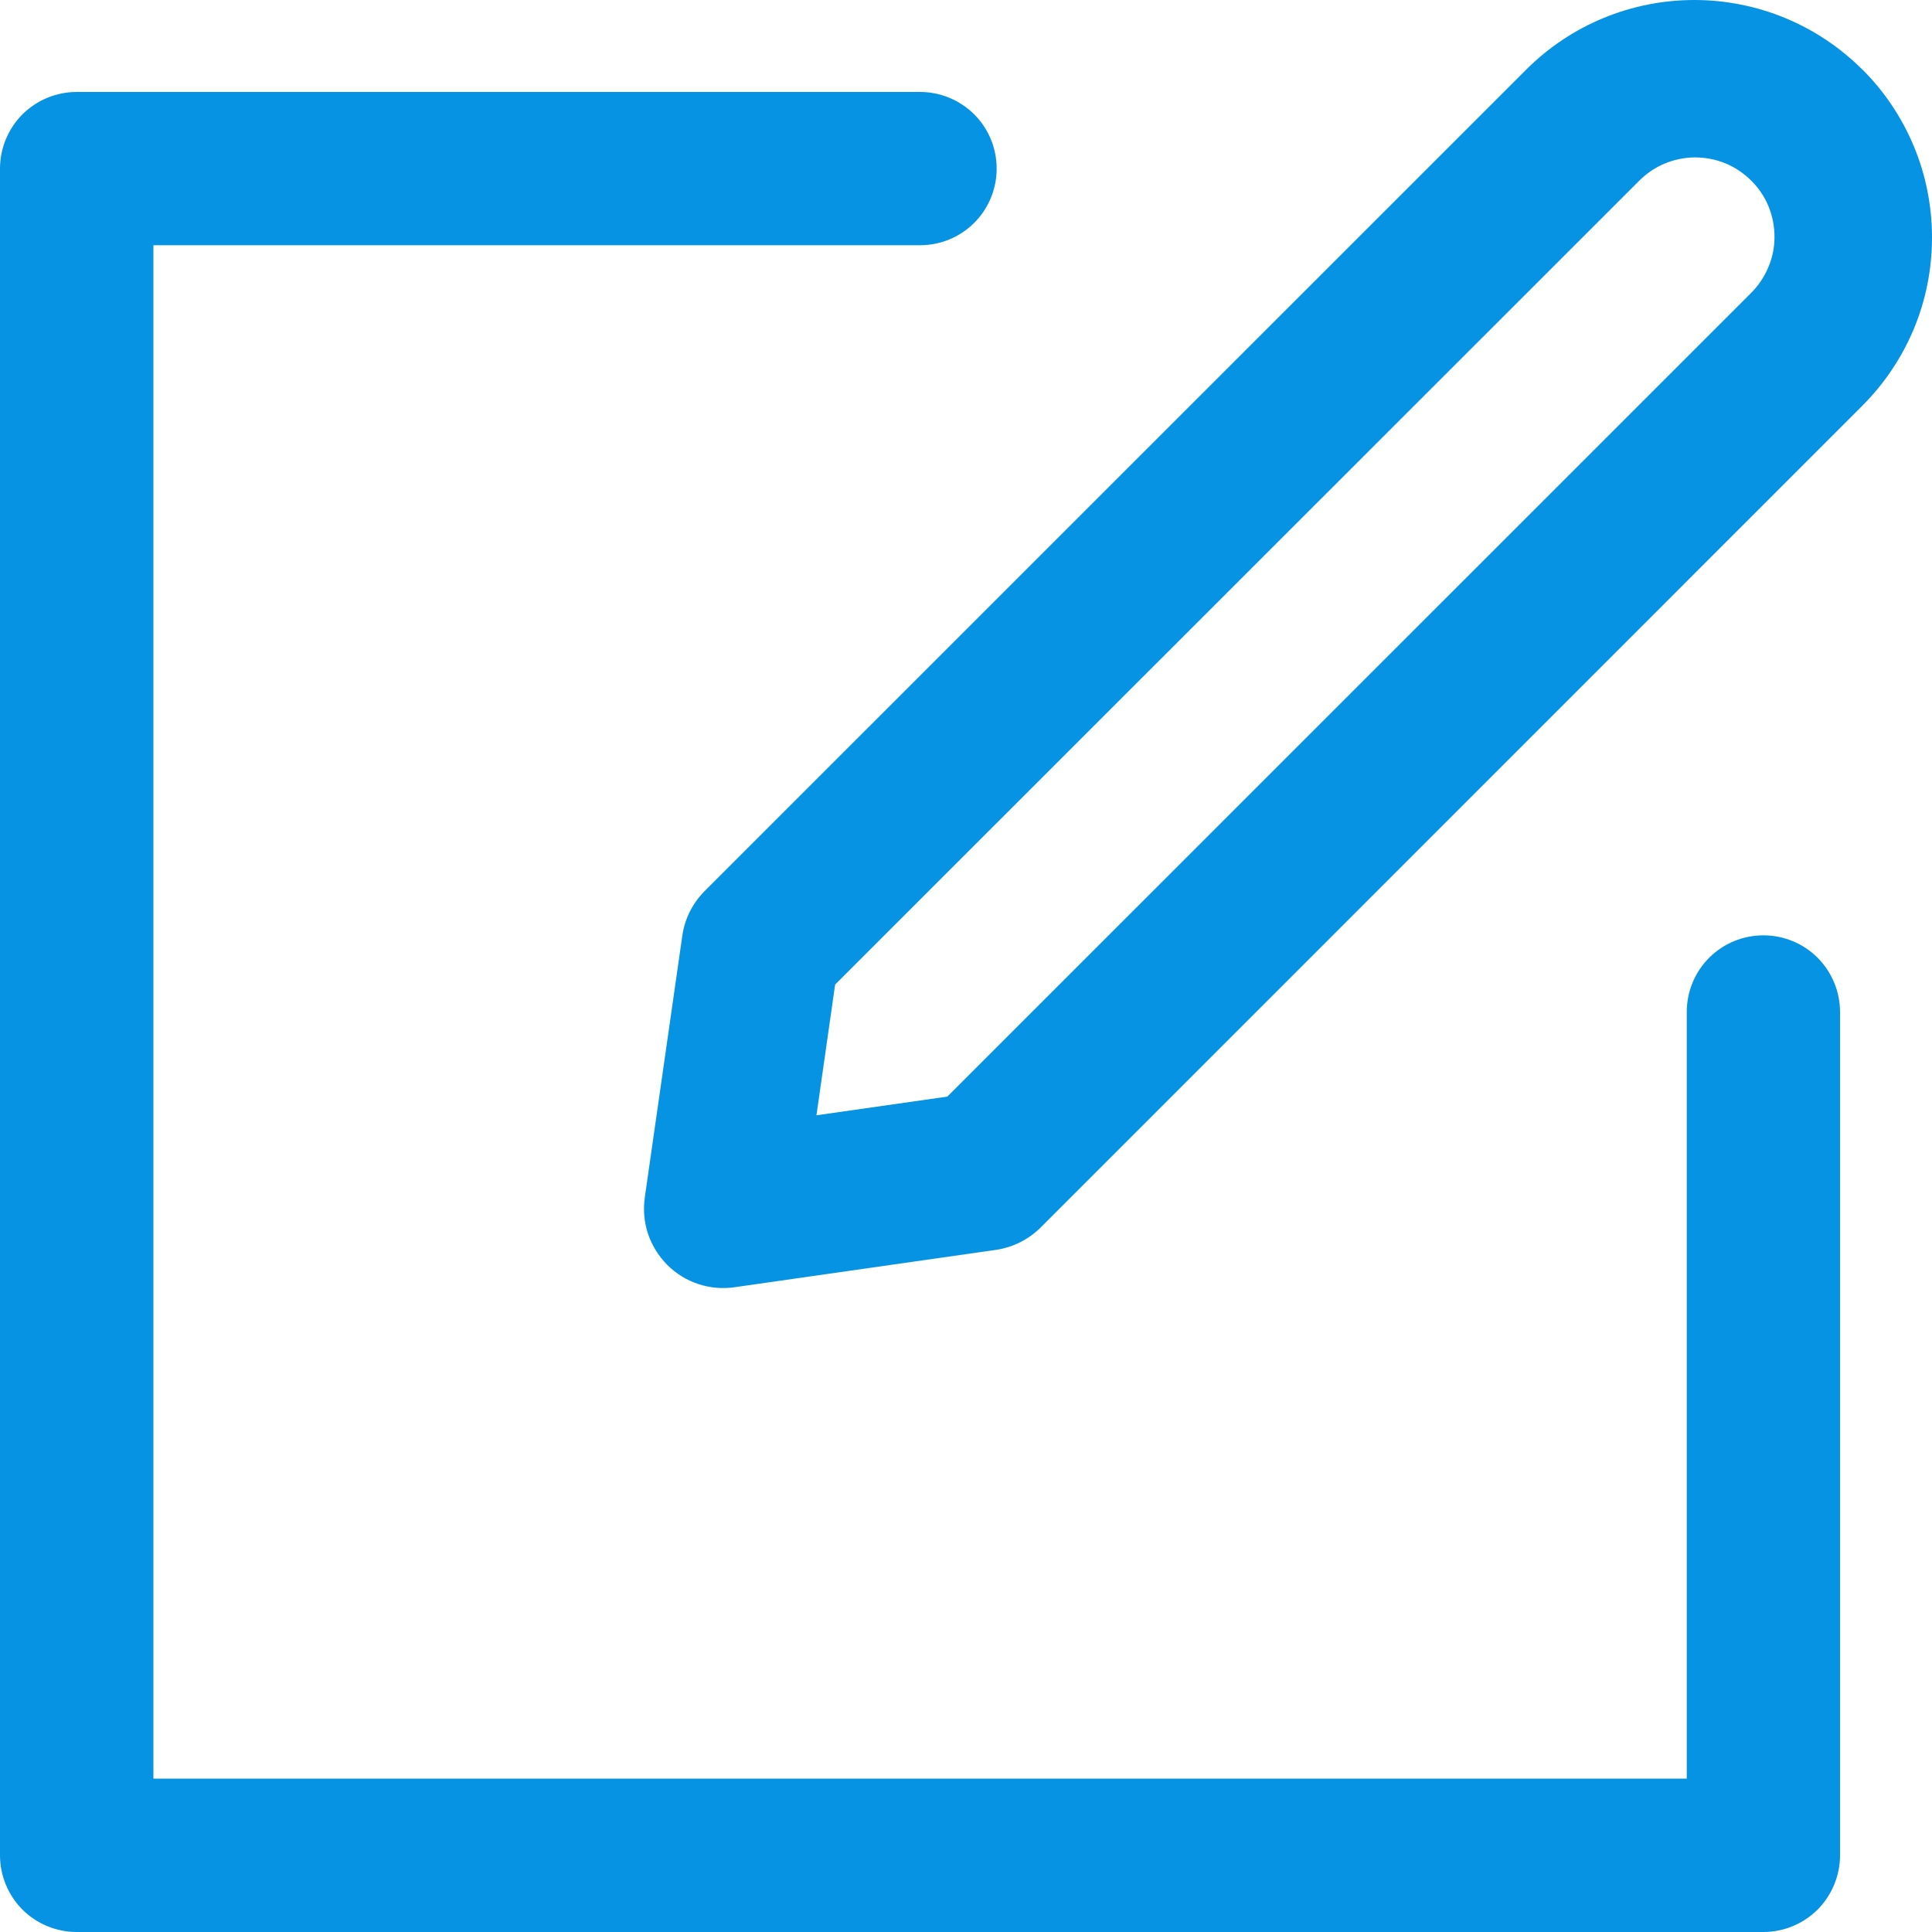 <svg width="15" height="15" viewBox="0 0 15 15" fill="none" xmlns="http://www.w3.org/2000/svg">
<path d="M13.096 7.857C13.096 7.699 13.158 7.548 13.27 7.436C13.382 7.324 13.533 7.262 13.691 7.262C13.849 7.262 14 7.324 14.112 7.436C14.223 7.548 14.286 7.699 14.286 7.857V14.405C14.286 14.562 14.223 14.714 14.112 14.826C14 14.937 13.849 15 13.691 15H0.595C0.437 15 0.286 14.937 0.174 14.826C0.063 14.714 0 14.562 0 14.405V1.309C0 1.151 0.063 1 0.174 0.888C0.286 0.777 0.437 0.714 0.595 0.714H7.143C7.301 0.714 7.452 0.777 7.564 0.888C7.676 1 7.738 1.151 7.738 1.309C7.738 1.467 7.676 1.618 7.564 1.73C7.452 1.842 7.301 1.904 7.143 1.904H1.191V13.809H13.096V7.857Z" fill="#0693E3"/>
<path d="M6.34 8.659L7.355 8.514L13.59 2.28C13.648 2.223 13.695 2.155 13.727 2.08C13.76 2.005 13.777 1.925 13.777 1.843C13.778 1.761 13.762 1.68 13.732 1.605C13.701 1.529 13.655 1.46 13.597 1.403C13.539 1.345 13.471 1.299 13.395 1.268C13.32 1.237 13.239 1.222 13.157 1.222C13.075 1.223 12.995 1.24 12.919 1.272C12.844 1.305 12.777 1.351 12.72 1.41L6.484 7.644L6.339 8.659H6.34ZM14.459 0.539C14.631 0.71 14.767 0.914 14.86 1.138C14.953 1.362 15 1.602 15 1.844C15 2.087 14.953 2.327 14.86 2.551C14.767 2.775 14.631 2.978 14.459 3.15L8.081 9.529C7.987 9.623 7.864 9.685 7.732 9.704L5.703 9.994C5.608 10.008 5.511 9.999 5.421 9.969C5.33 9.939 5.248 9.888 5.18 9.82C5.113 9.752 5.062 9.67 5.031 9.579C5.001 9.489 4.993 9.392 5.006 9.298L5.297 7.268C5.315 7.136 5.376 7.014 5.47 6.919L11.85 0.54C12.196 0.194 12.665 0 13.155 0C13.644 0 14.113 0.194 14.459 0.54V0.539Z" fill="#0693E3"/>
</svg>
